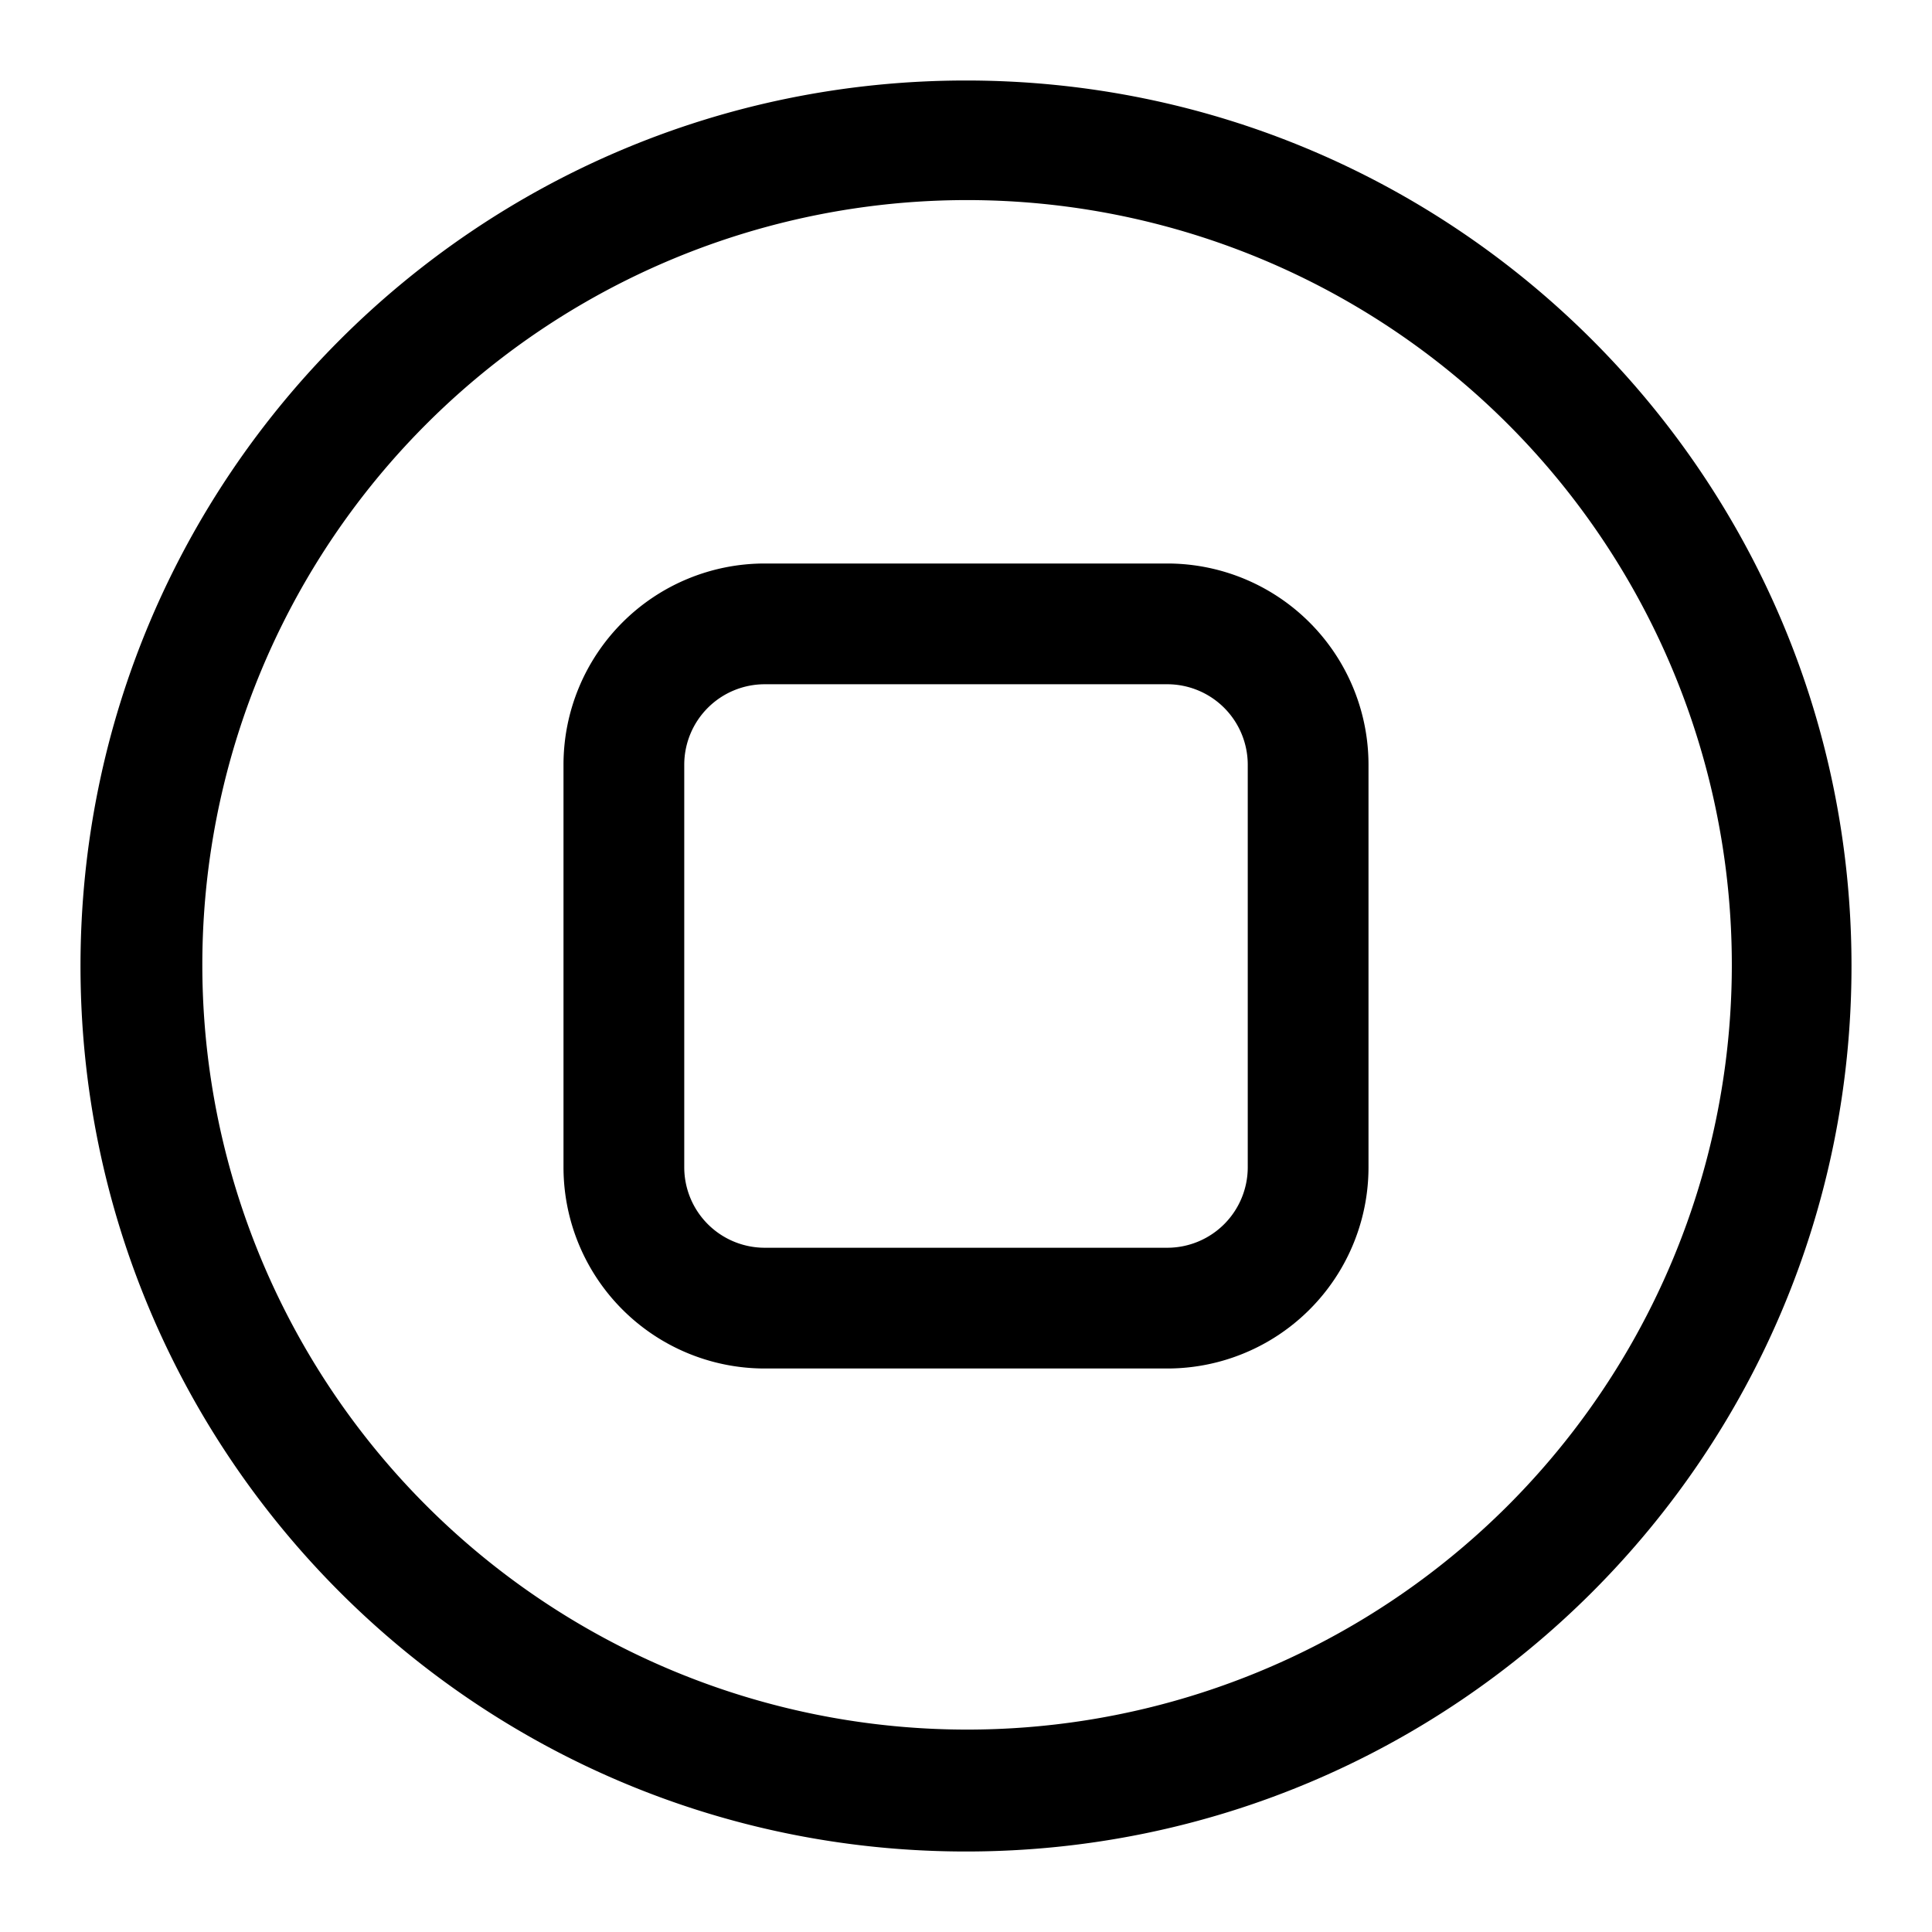 <svg xmlns="http://www.w3.org/2000/svg" width="24" height="24"><path fill-rule="evenodd" d="M9.5 7A2.5 2.5 0 007 9.5v5A2.5 2.5 0 009.5 17h5a2.5 2.5 0 002.5-2.5v-5A2.5 2.5 0 0014.5 7h-5zm-1 2.5a1 1 0 011-1h5a1 1 0 011 1v5a1 1 0 01-1 1h-5a1 1 0 01-1-1v-5z"/><path fill-rule="evenodd" d="M12 1C5.925 1 1 5.925 1 12s4.925 11 11 11 11-4.925 11-11S18.075 1 12 1zM5.282 5.282a9.5 9.5 0 1113.435 13.435A9.5 9.5 0 015.282 5.282z"/></svg>